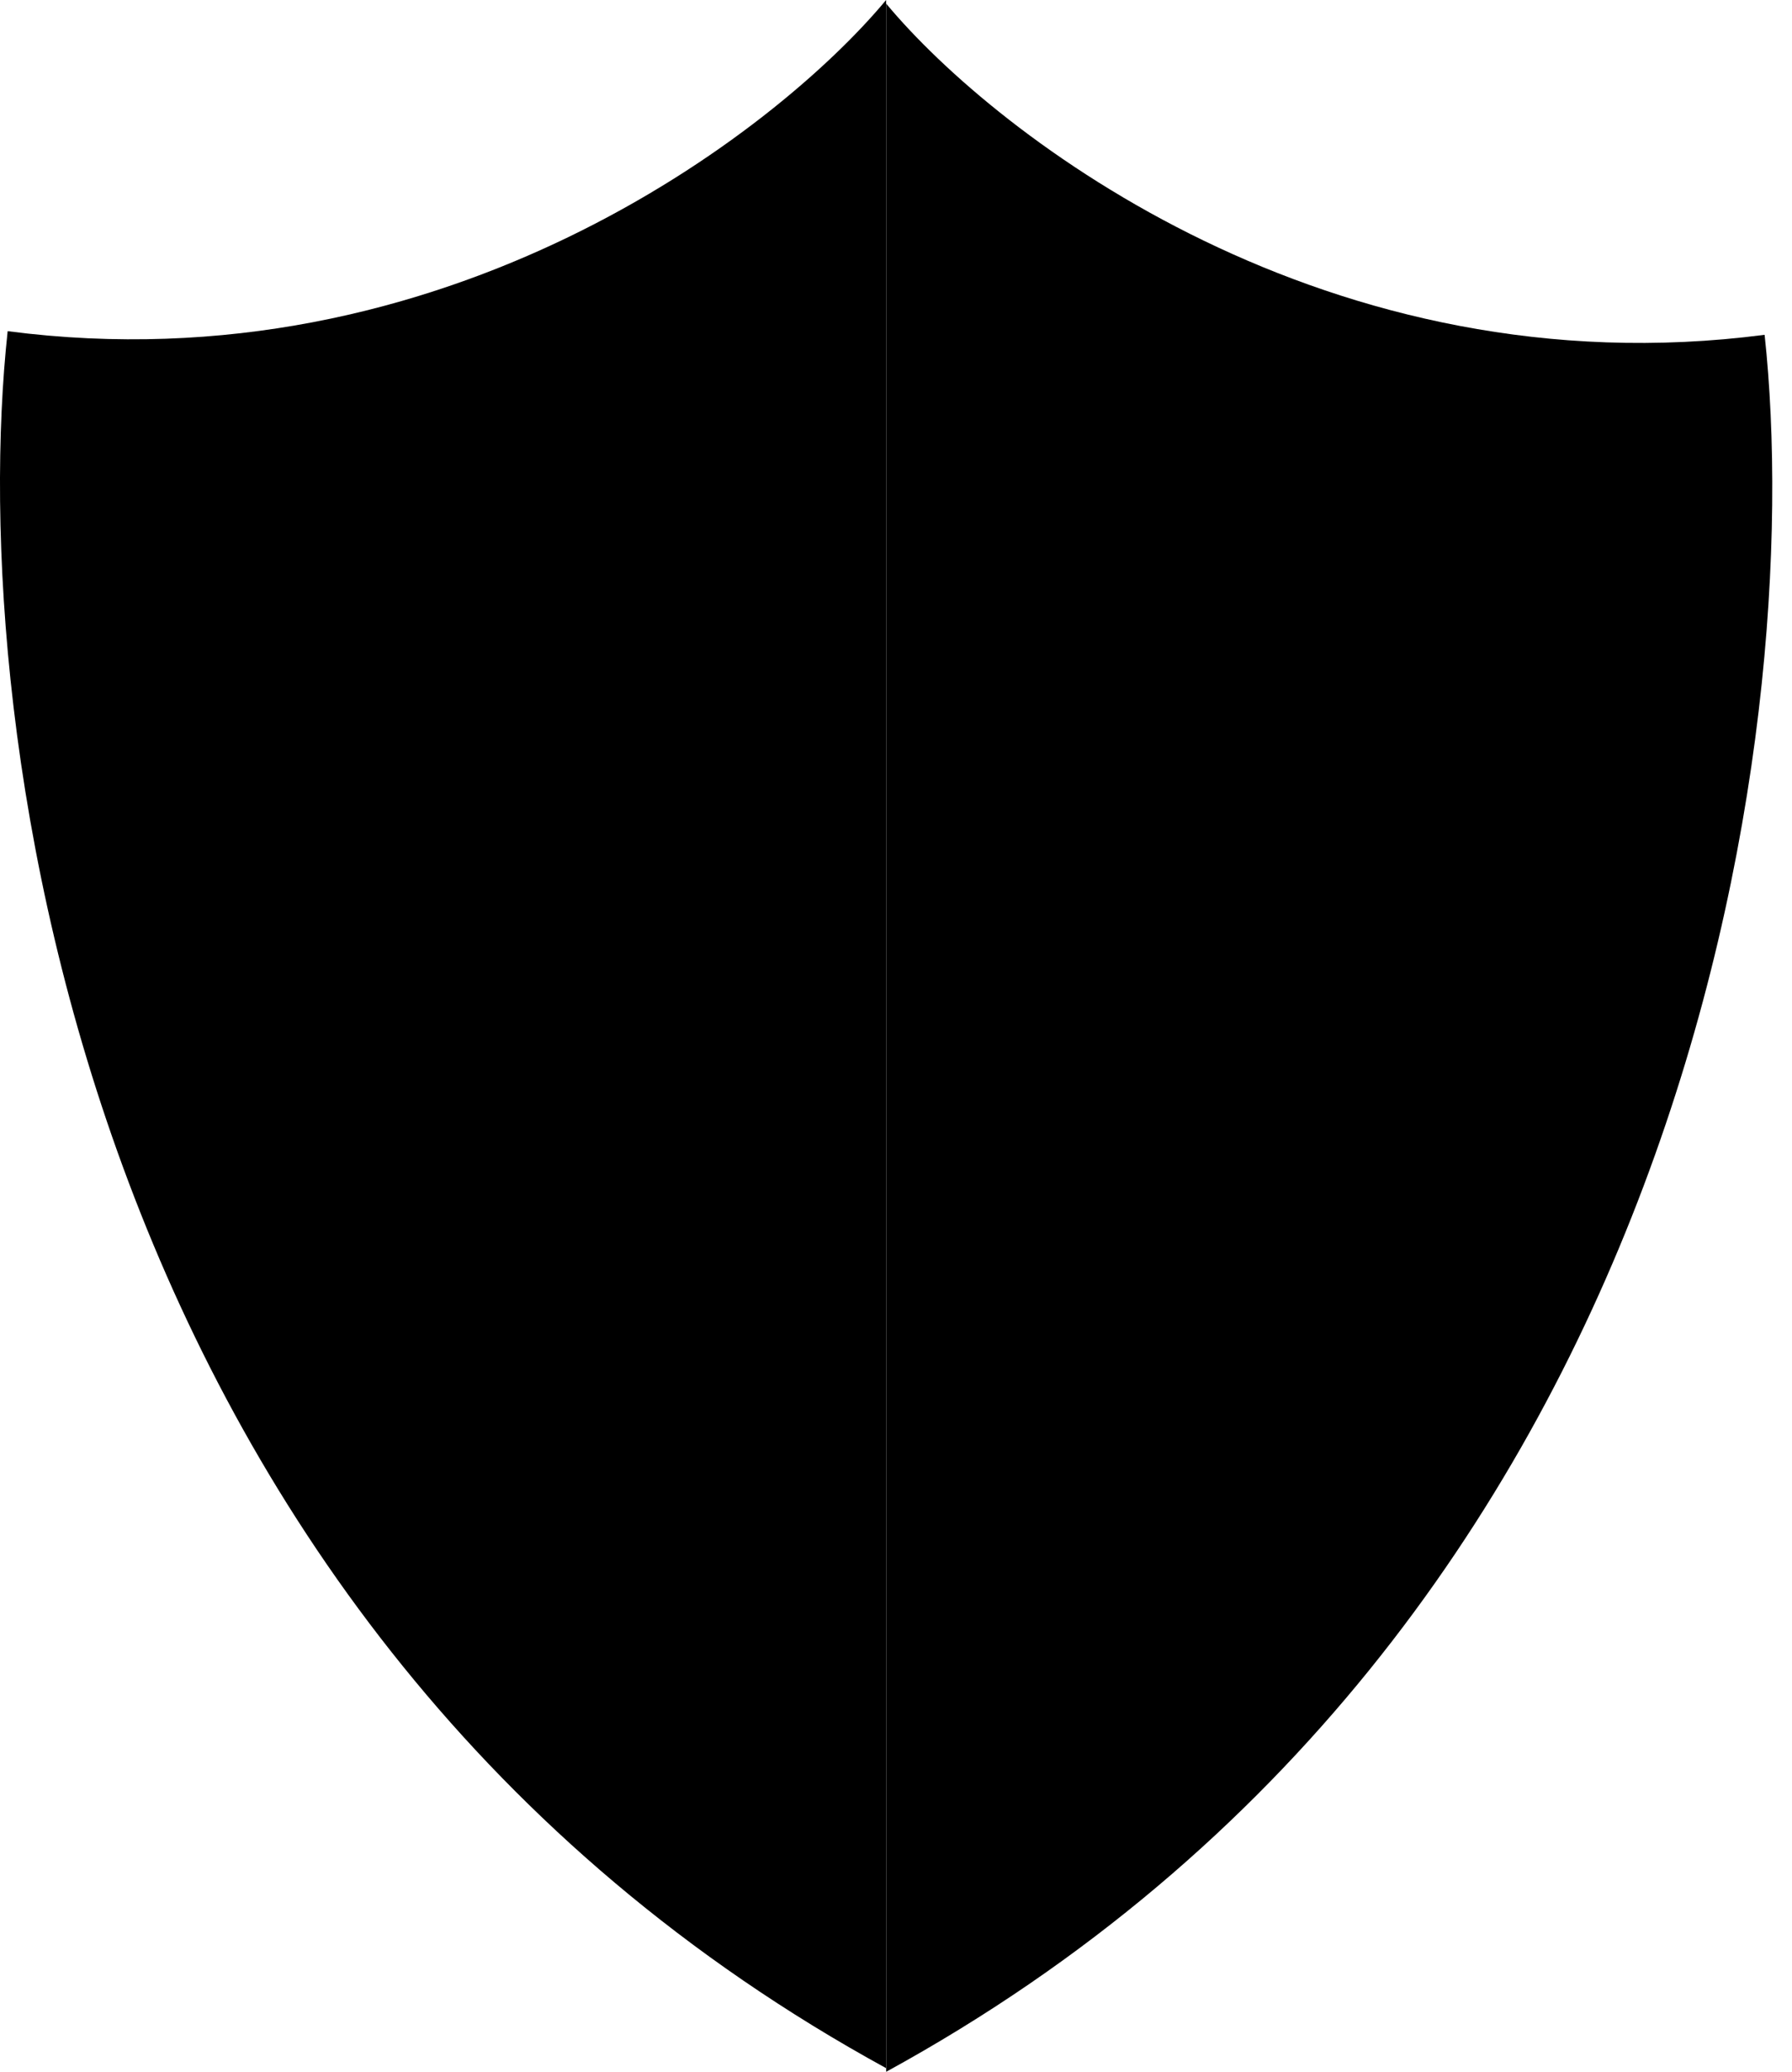 <svg width="77" height="89" viewBox="0 0 77 89" fill="none" xmlns="http://www.w3.org/2000/svg">
  <path d="M0.329 14.227C19.028 16.666 33.284 5.759 38.075 0L38.075 88.847C3.465 69.916 -1.509 31.212 0.329 14.227Z" fill="black"/>
  <path d="M75.823 14.383C57.124 16.822 42.868 5.915 38.078 0.156V89.003C72.687 70.072 77.662 31.369 75.823 14.383Z" fill="black"/>
</svg>

